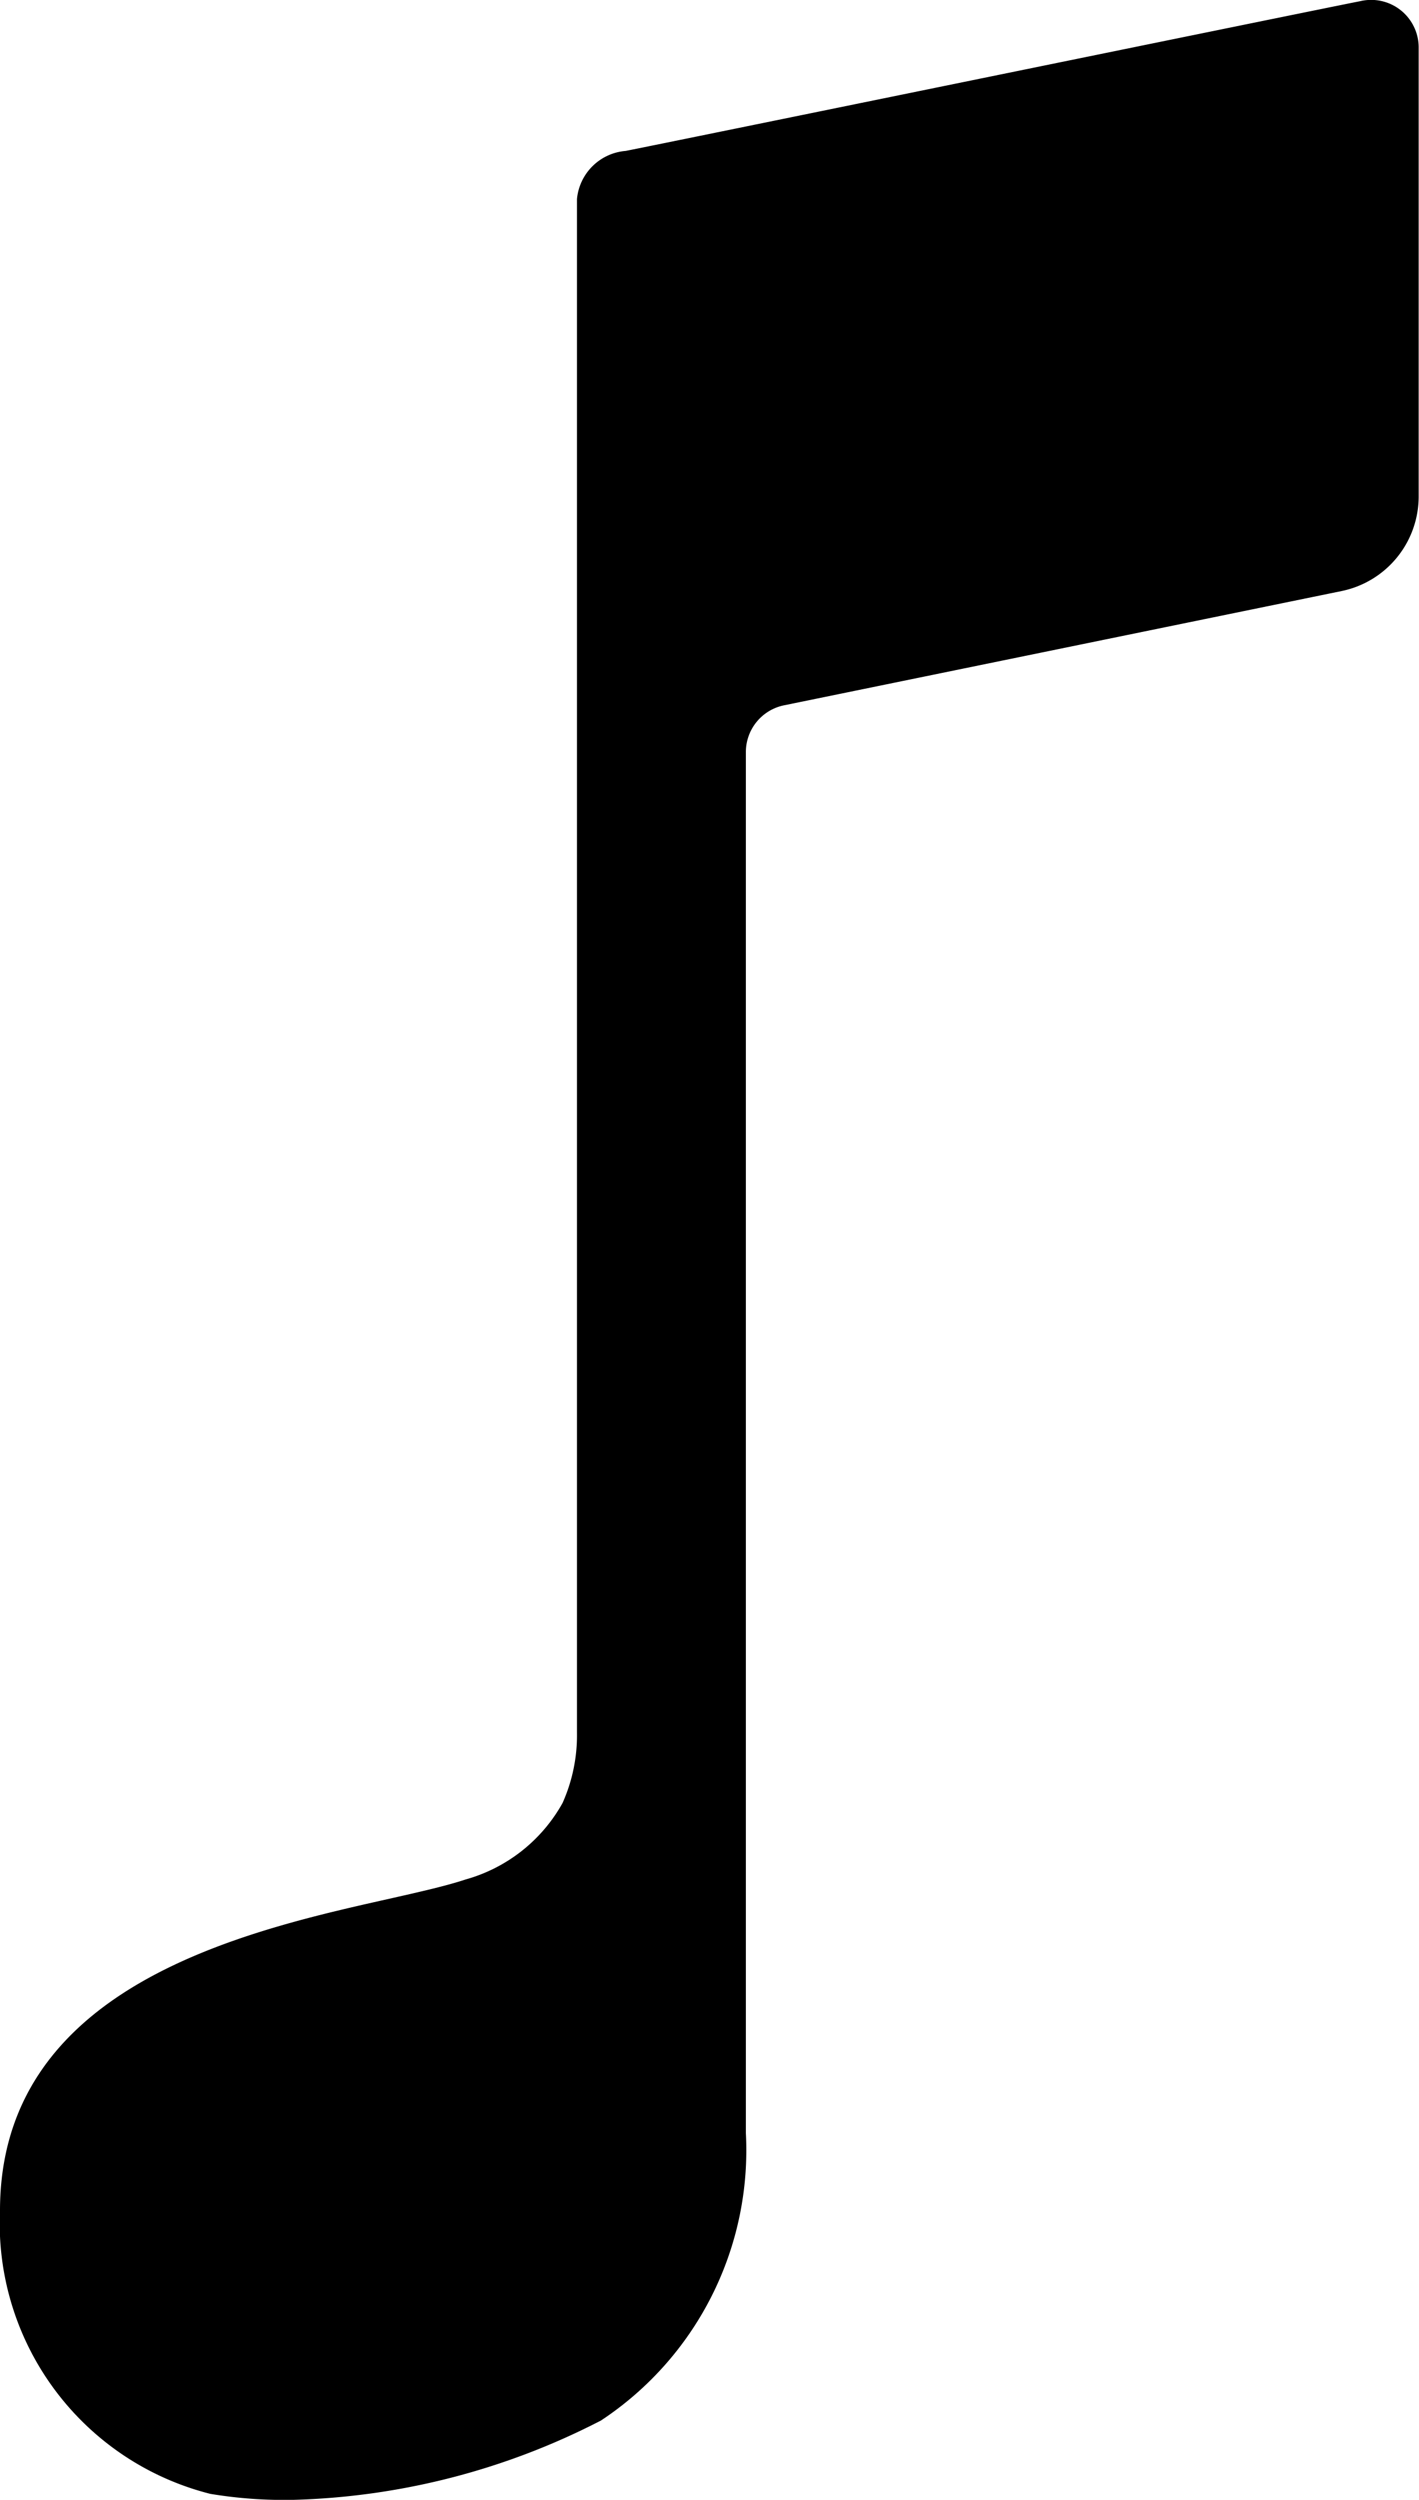 <svg xmlns="http://www.w3.org/2000/svg" width="16.601" height="29.236" viewBox="0 0 16.601 29.236">
  <path id="Icon_ionic-ios-musical-note" data-name="Icon ionic-ios-musical-note" d="M25.615,3.389c-.33.063-8.3,1.695-8.592,1.751a.623.623,0,0,0-.57.563h0V23.639a1.939,1.939,0,0,1-.169.823,1.874,1.874,0,0,1-1.132.893c-.232.077-.548.148-.921.232-1.695.38-4.528,1.027-4.528,3.642a3.262,3.262,0,0,0,2.461,3.312,5.282,5.282,0,0,0,.97.07,8.322,8.322,0,0,0,3.6-.928,3.788,3.788,0,0,0,1.695-3.361V12.171a.558.558,0,0,1,.45-.548L25.4,10.287a1.129,1.129,0,0,0,.9-1.1V3.923A.556.556,0,0,0,25.615,3.389Z" transform="translate(-9.703 -3.375)"/>
</svg>

